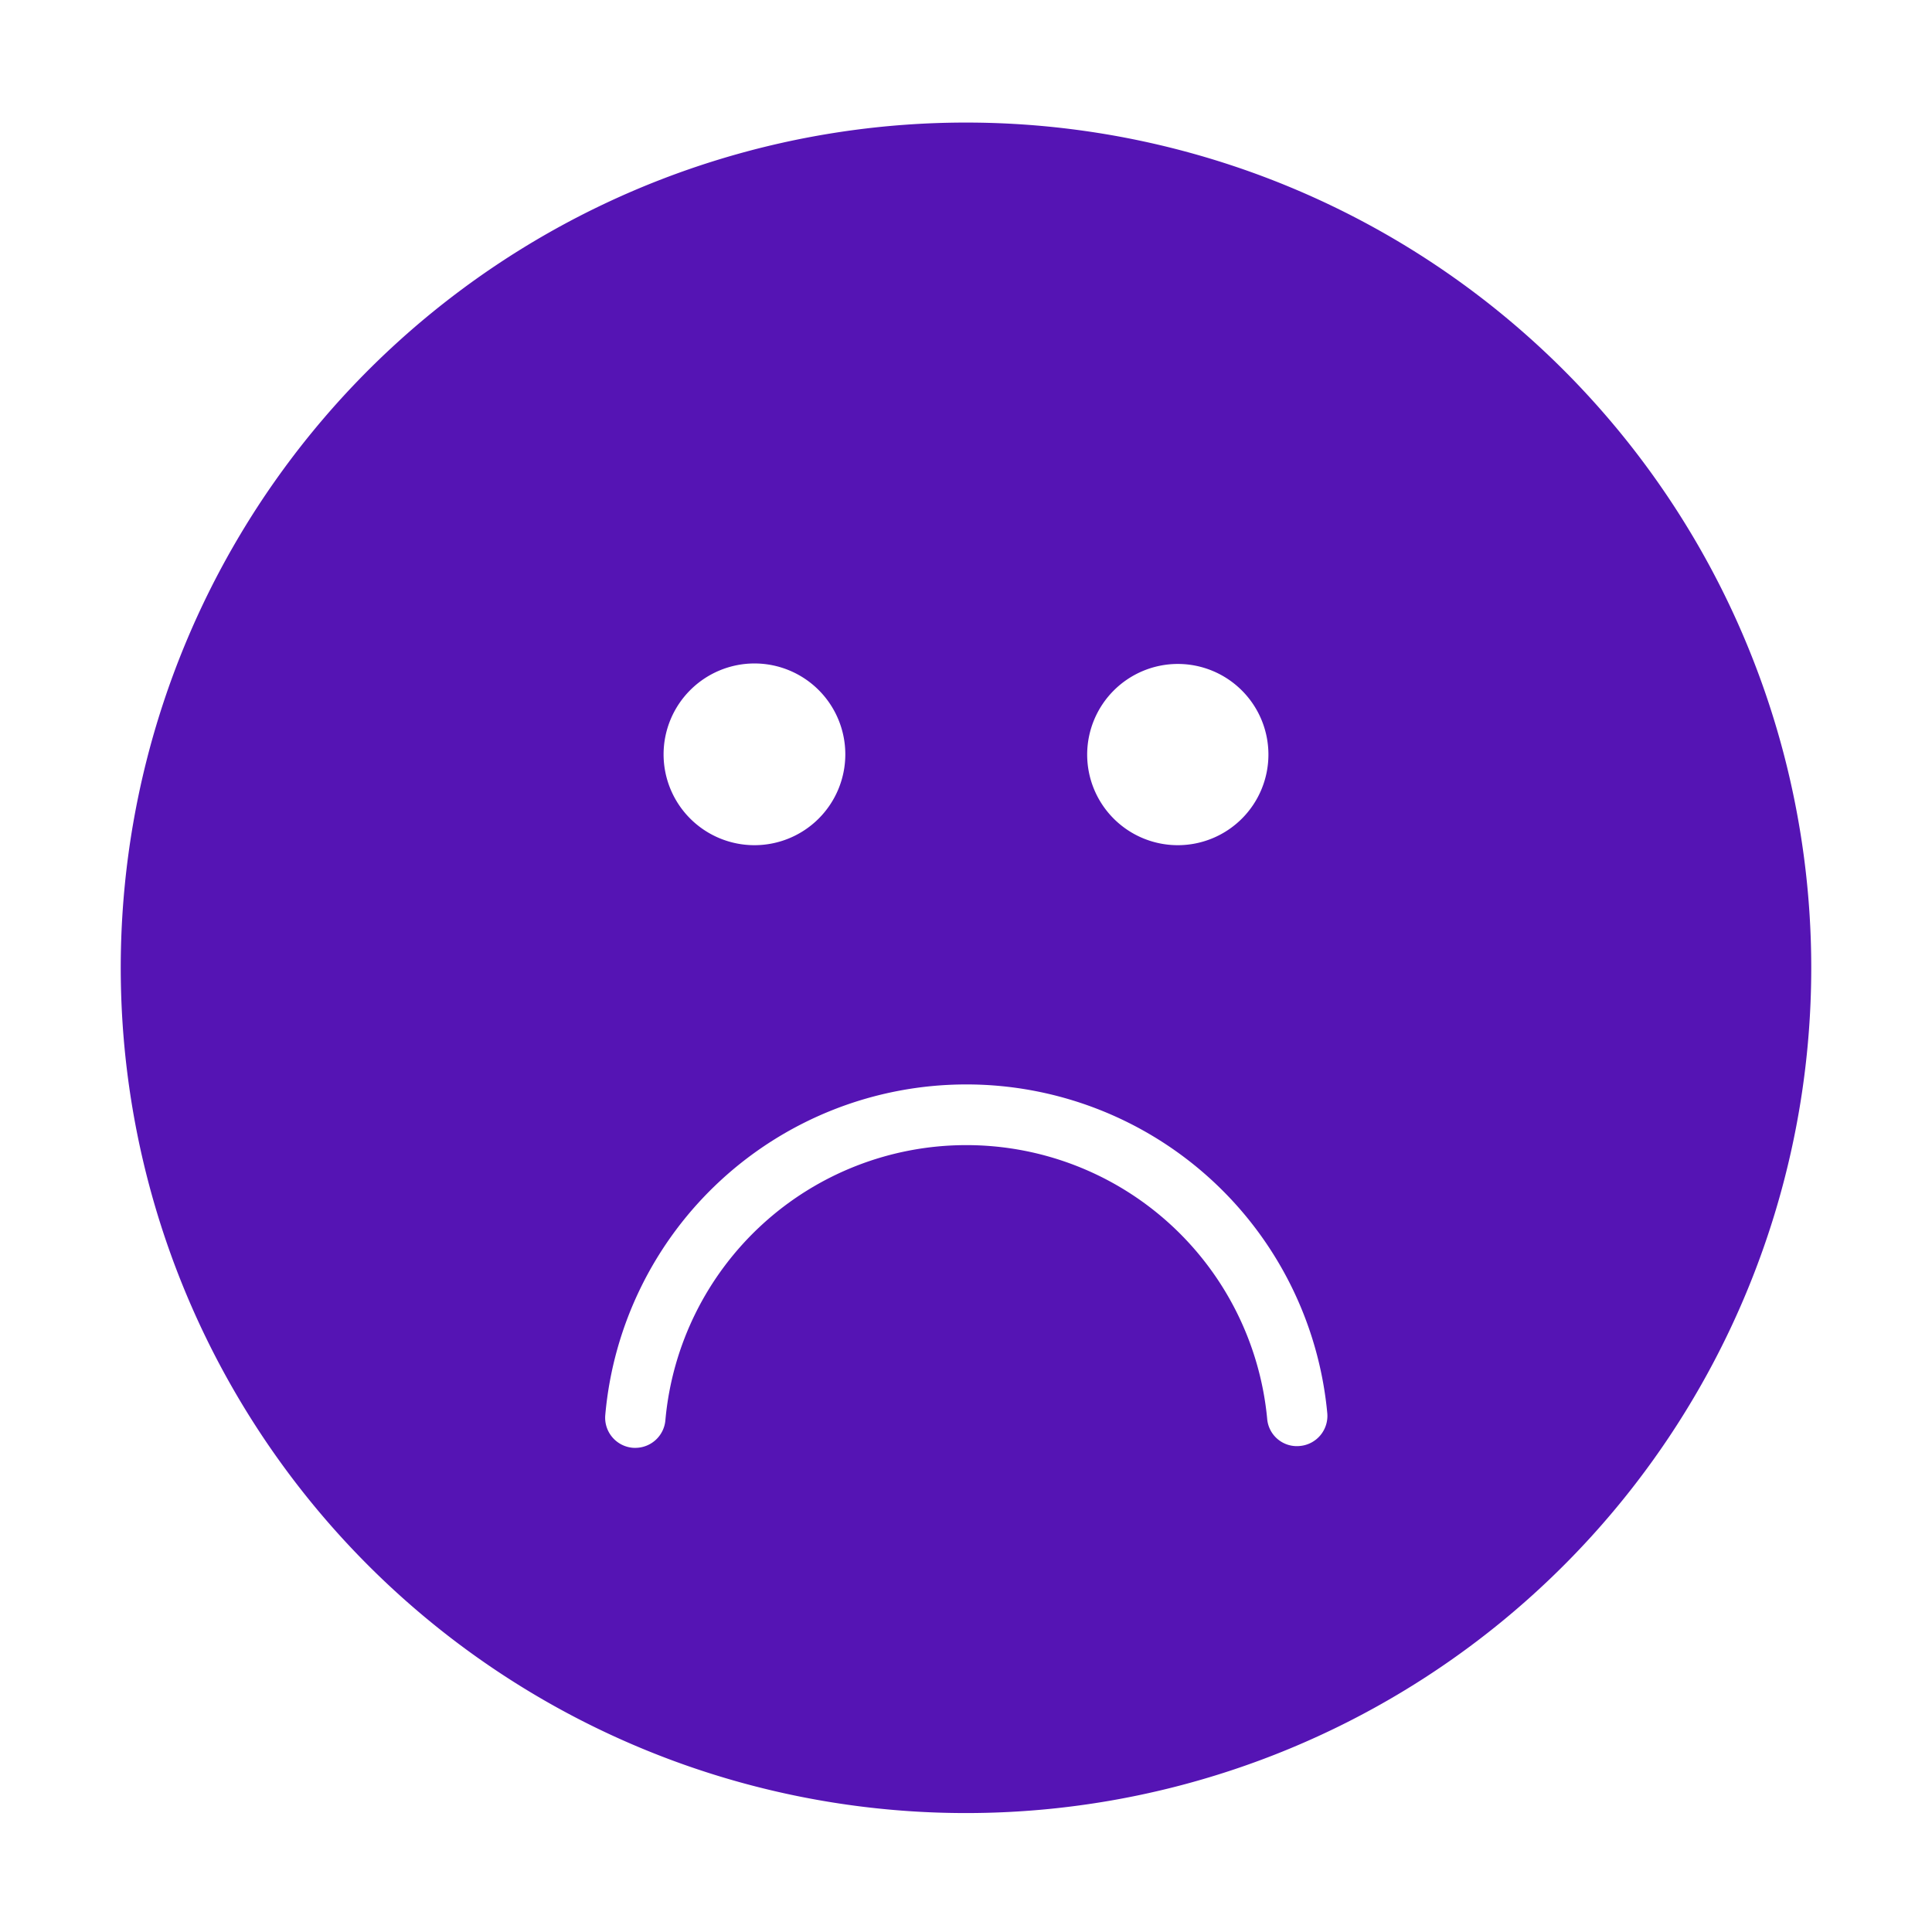 <svg id="Icons" xmlns="http://www.w3.org/2000/svg" viewBox="0 0 32 32"><defs><style>.cls-1{fill:#5514b4;}</style></defs><path class="cls-1" d="M16,2.03a14,14,0,1,0,14,14A14,14,0,0,0,16,2.03Zm3.508,8.967a1.501,1.501,0,1,1-1.501,1.501A1.503,1.503,0,0,1,19.508,10.997Zm-7.012-.008a1.505,1.505,0,1,1-1.505,1.505A1.507,1.507,0,0,1,12.496,10.989ZM21.53,23.95a.493.493,0,0,1-.542-.455,5.005,5.005,0,0,0-9.967.027.5.5,0,0,1-.497.459c-.014,0-.028-0-.042-.001a.5.5,0,0,1-.457-.54,6.004,6.004,0,0,1,11.959-.032A.5.5,0,0,1,21.53,23.95Z"/></svg>